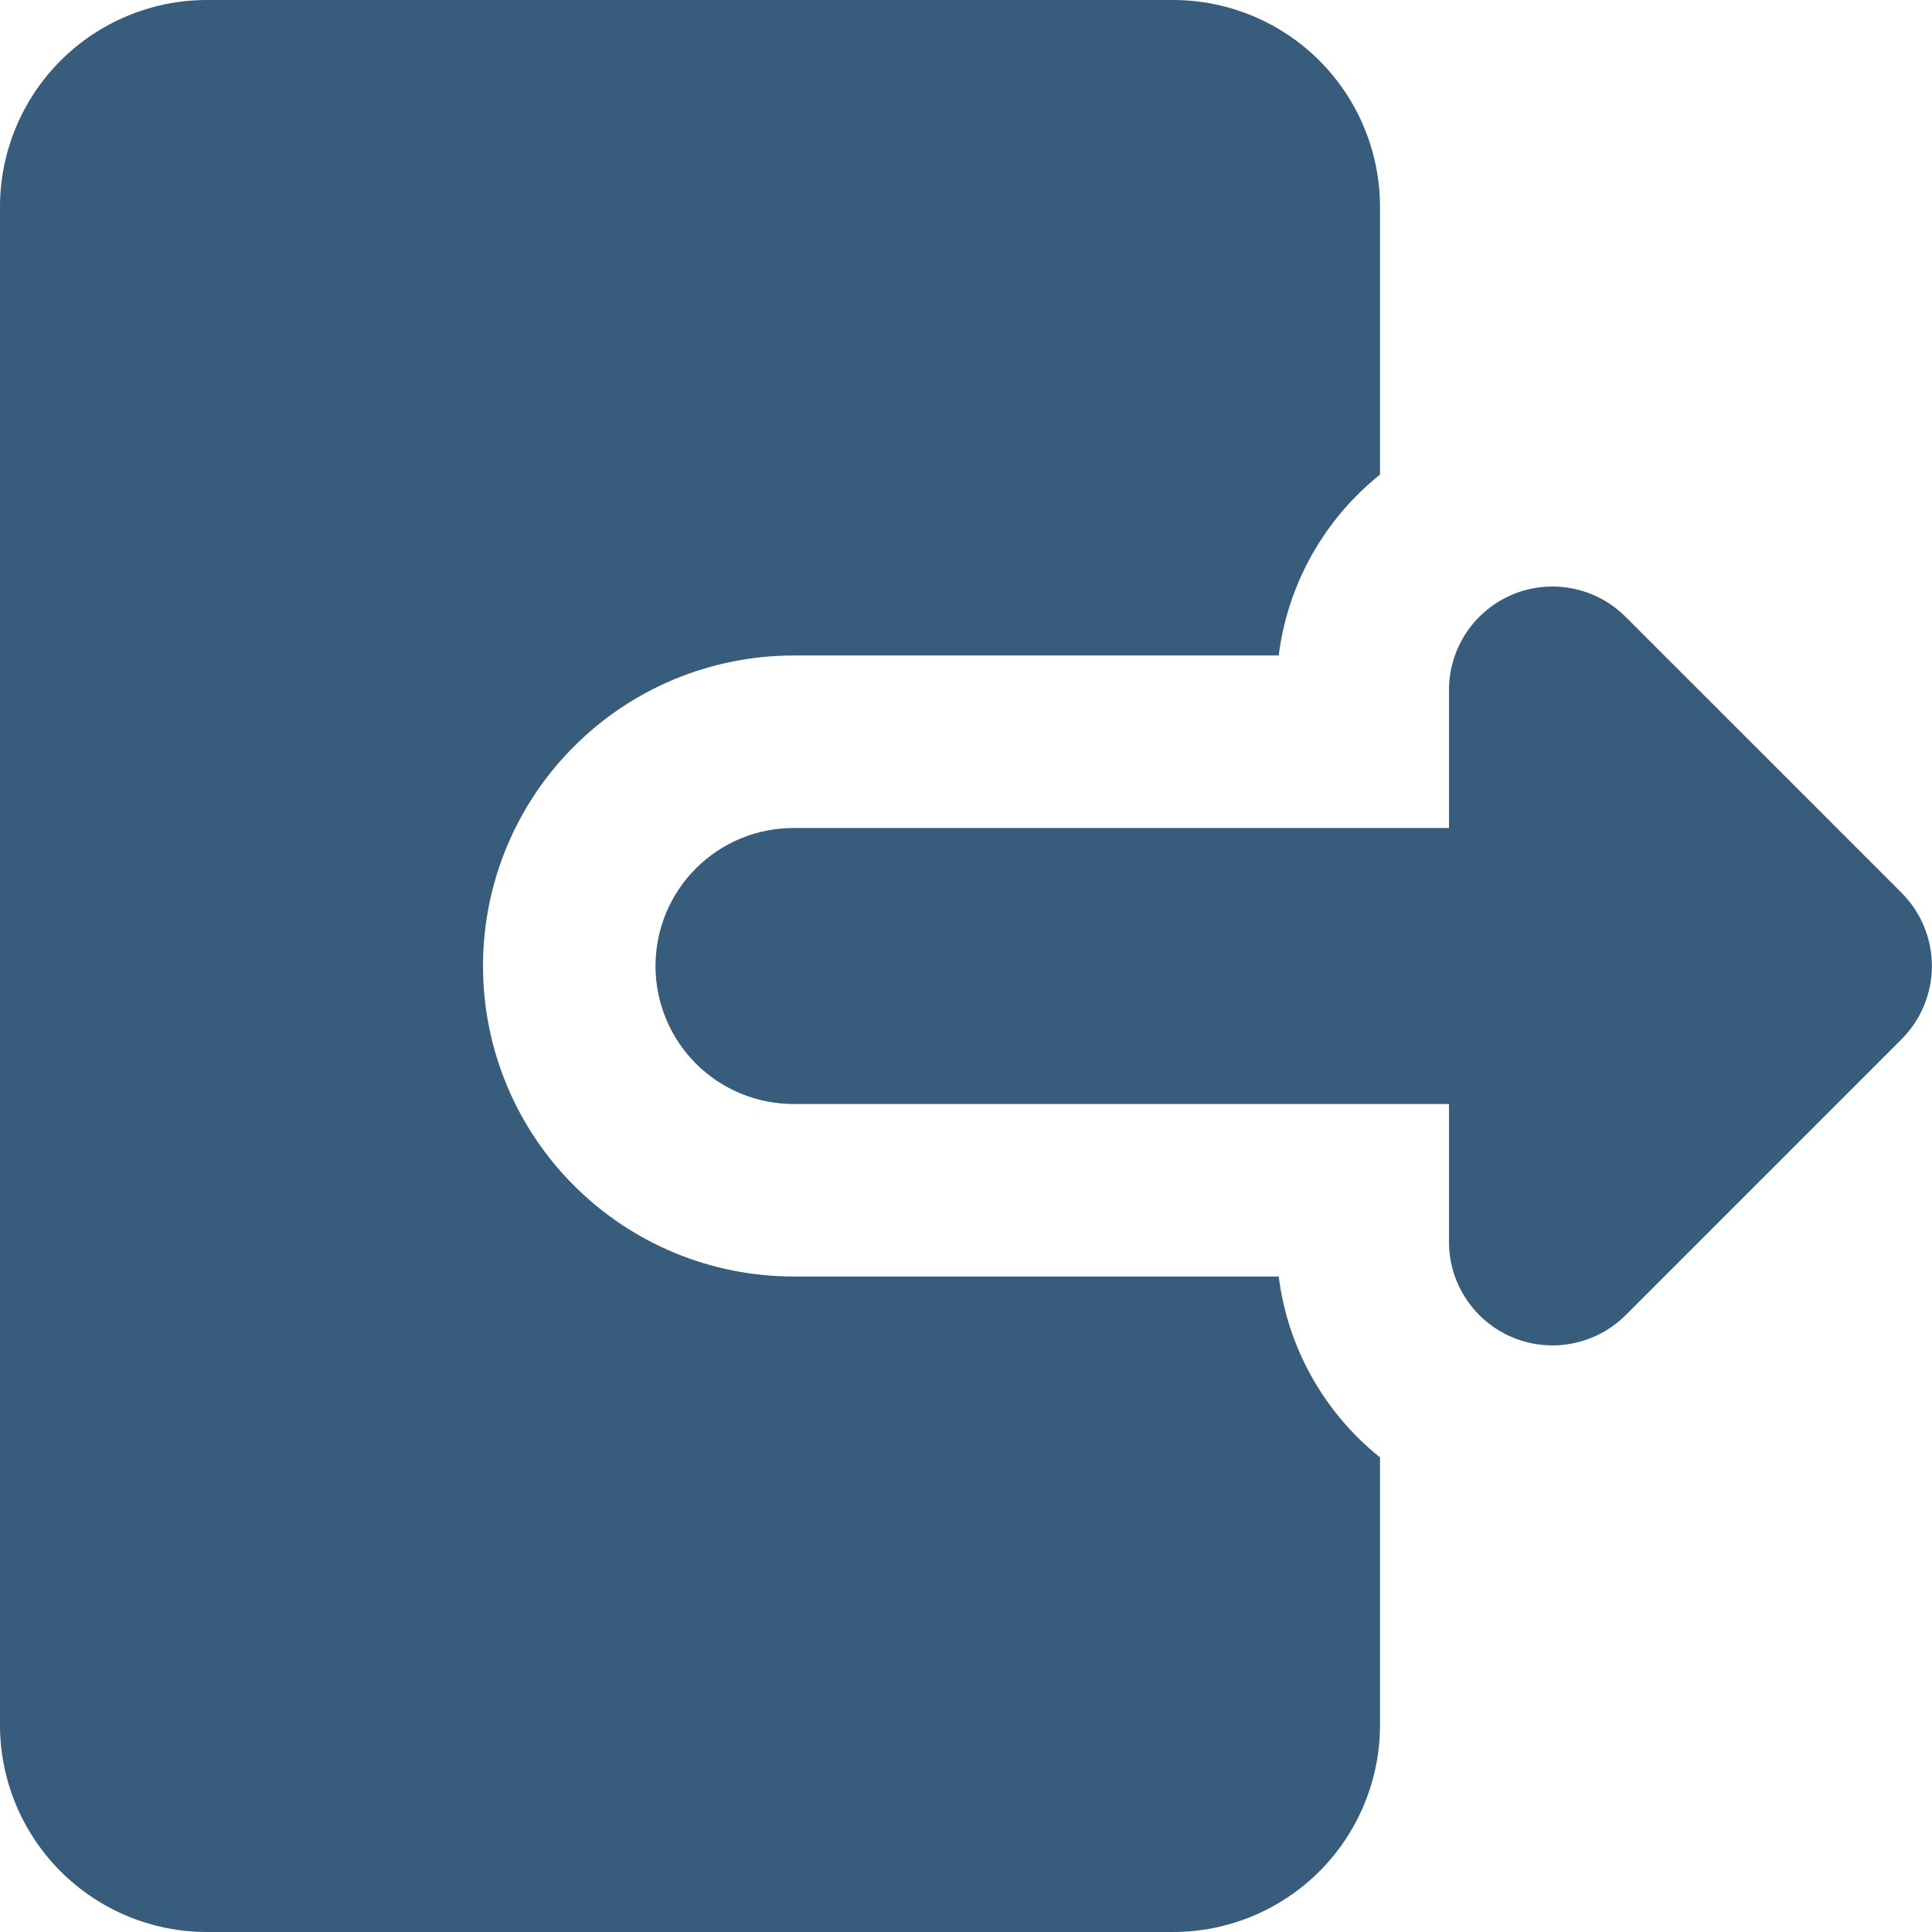 <svg width="35" height="35" viewBox="0 0 35 35" fill="none" xmlns="http://www.w3.org/2000/svg">
<g clip-path="url(#clip0_16_261)">
<path opacity="0.8" fill-rule="evenodd" clip-rule="evenodd" d="M0 3.75C0 2.755 0.395 1.802 1.098 1.098C1.802 0.395 2.755 0 3.75 0L21.25 0C22.245 0 23.198 0.395 23.902 1.098C24.605 1.802 25 2.755 25 3.75V8.598C23.986 9.41 23.327 10.585 23.165 11.875H14.375C13.636 11.875 12.905 12.021 12.222 12.303C11.54 12.586 10.92 13 10.398 13.523C9.875 14.045 9.461 14.665 9.178 15.347C8.895 16.03 8.75 16.761 8.75 17.5C8.75 18.239 8.895 18.97 9.178 19.653C9.461 20.335 9.875 20.955 10.398 21.477C10.92 22 11.54 22.414 12.222 22.697C12.905 22.98 13.636 23.125 14.375 23.125H23.165C23.327 24.415 23.986 25.59 25 26.402V31.25C25 32.245 24.605 33.198 23.902 33.902C23.198 34.605 22.245 35 21.25 35H3.75C2.755 35 1.802 34.605 1.098 33.902C0.395 33.198 0 32.245 0 31.25L0 3.75ZM27.407 10.768C27.065 10.909 26.772 11.15 26.566 11.458C26.36 11.767 26.25 12.129 26.25 12.5V15H14.375C13.712 15 13.076 15.263 12.607 15.732C12.138 16.201 11.875 16.837 11.875 17.5C11.875 18.163 12.138 18.799 12.607 19.268C13.076 19.737 13.712 20 14.375 20H26.25V22.5C26.25 22.871 26.36 23.233 26.567 23.541C26.773 23.849 27.065 24.089 27.408 24.231C27.75 24.372 28.127 24.41 28.49 24.337C28.854 24.265 29.188 24.087 29.45 23.825L34.45 18.825C34.801 18.473 34.998 17.997 34.998 17.5C34.998 17.003 34.801 16.527 34.45 16.175L29.45 11.175C29.188 10.913 28.854 10.734 28.491 10.662C28.127 10.589 27.75 10.626 27.407 10.768Z" fill="#07345B"/>
</g>
<defs>
<clipPath id="clip0_16_261">
<rect width="35" height="35" fill="white"/>
</clipPath>
</defs>
</svg>
